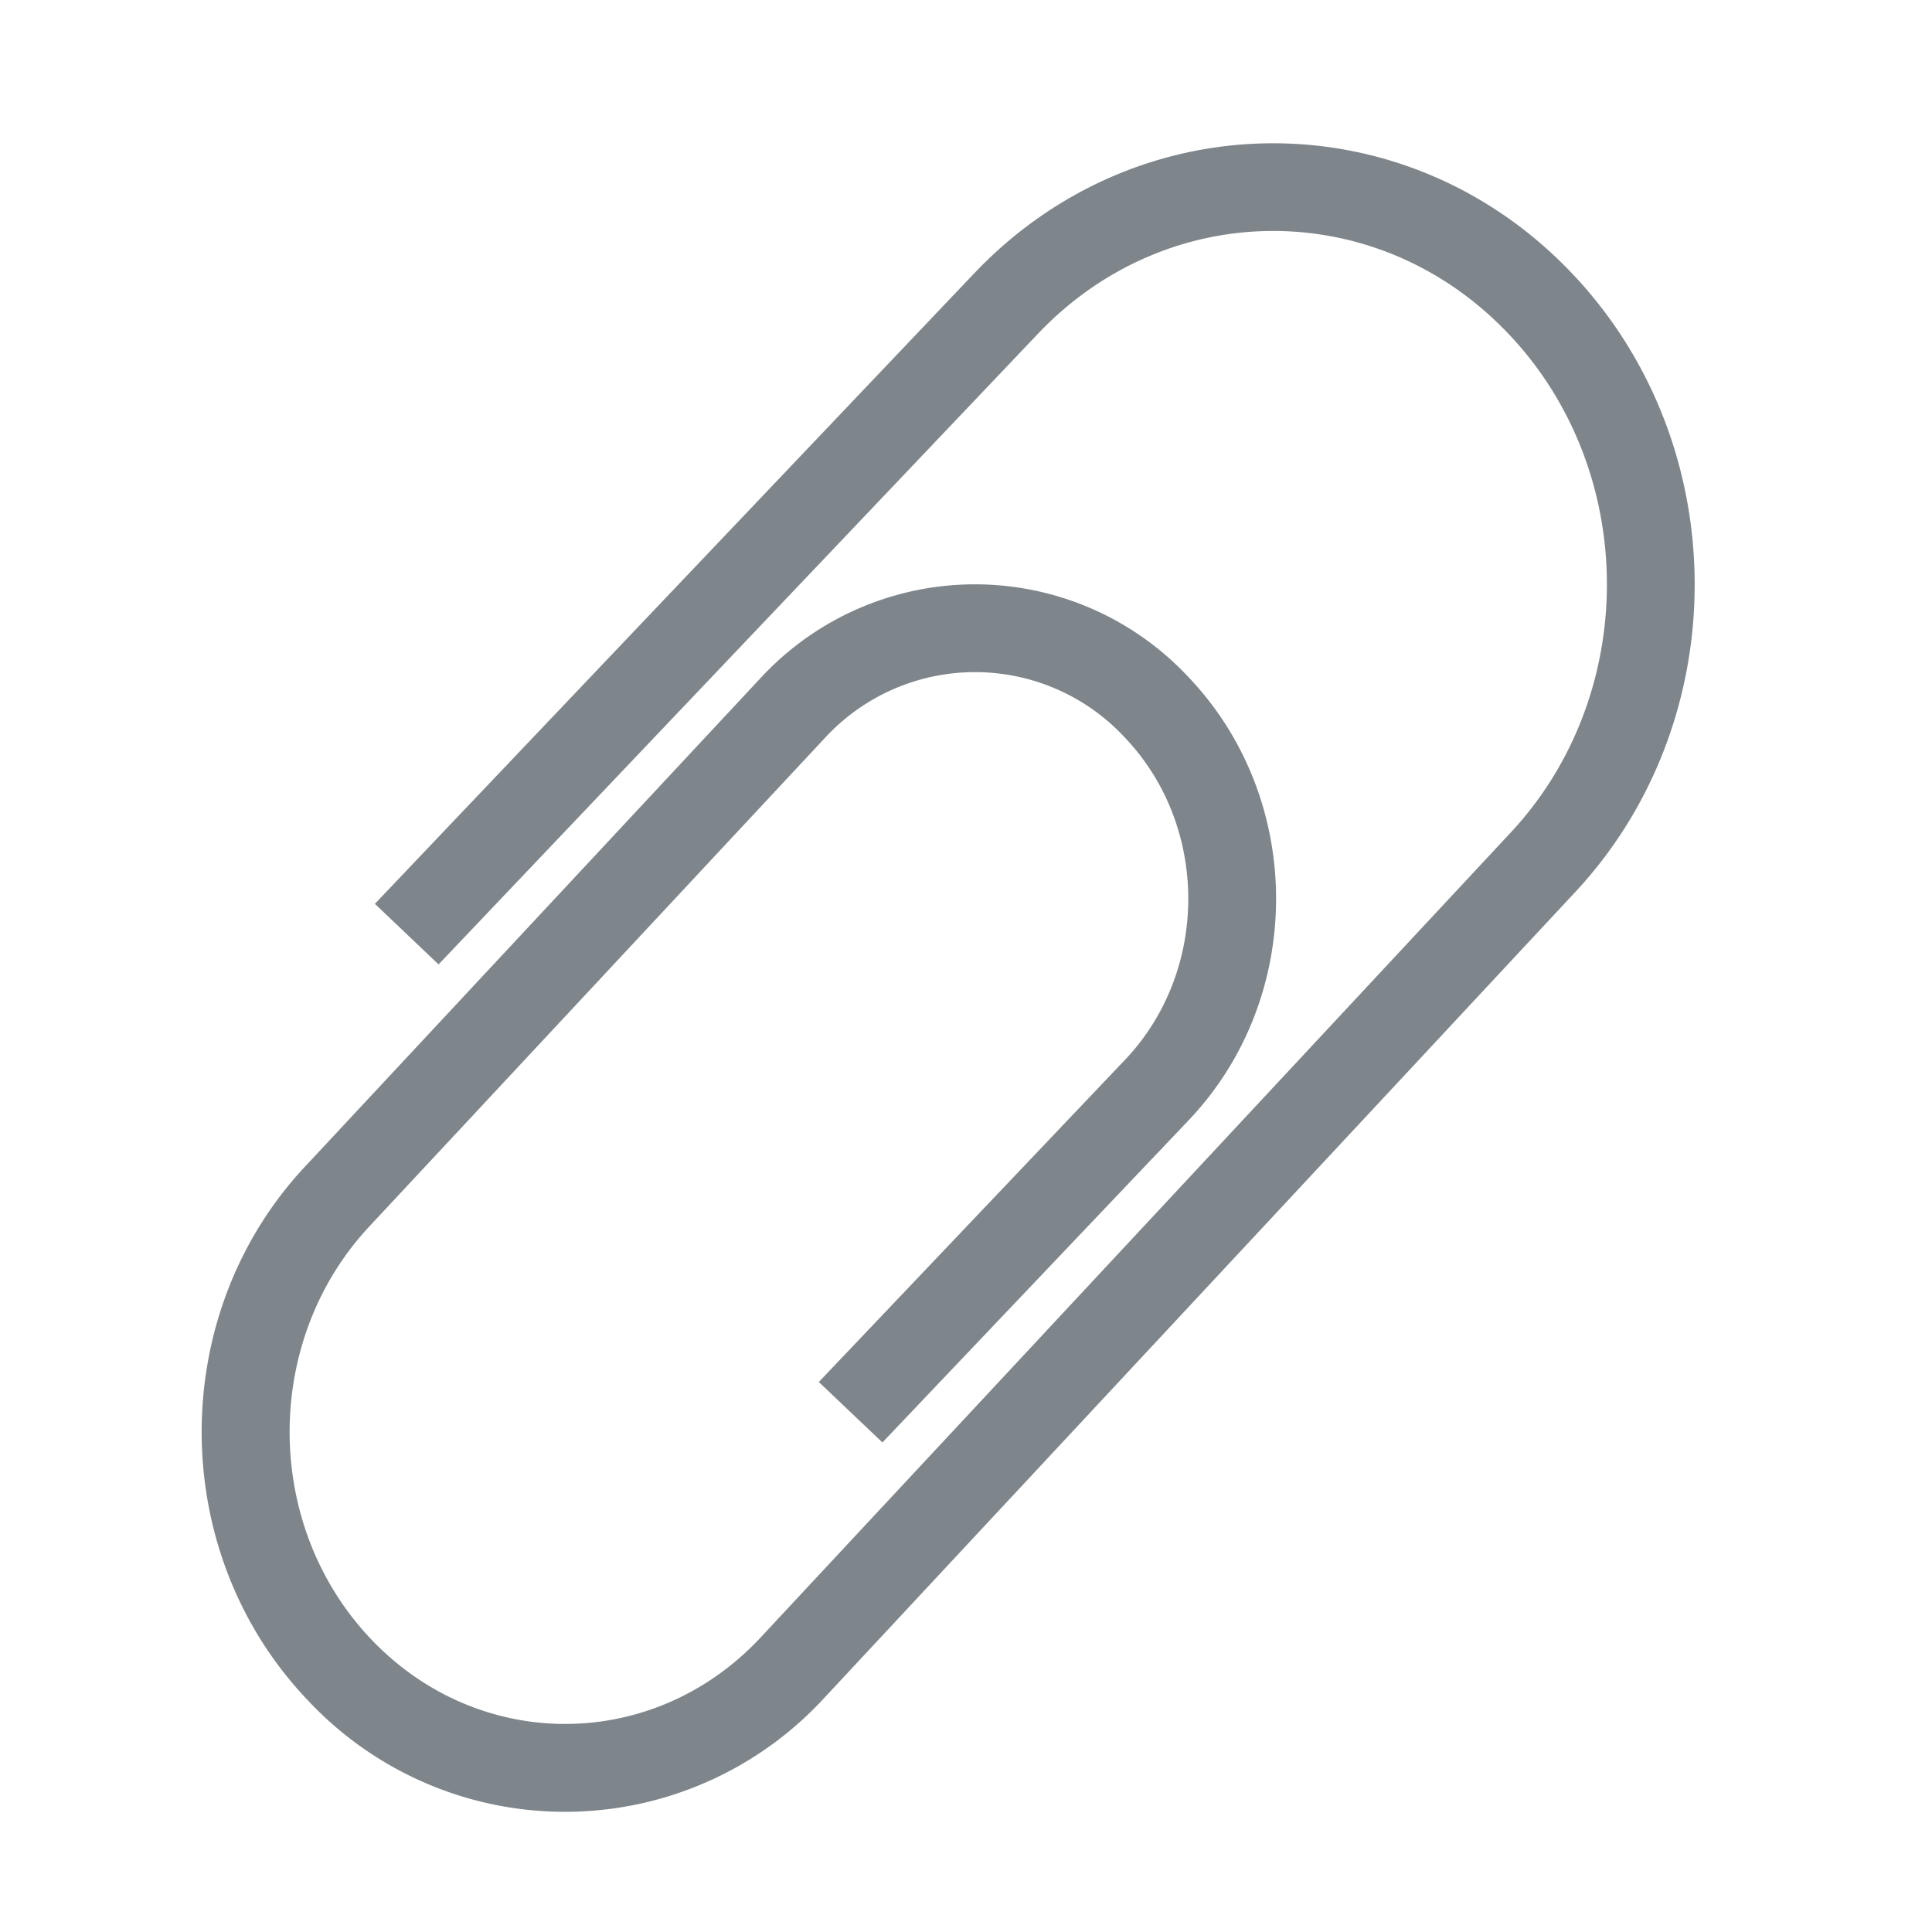 <svg xmlns="http://www.w3.org/2000/svg" width="22" height="22" viewBox="0 0 22 22"><path fill="#7E868C" d="M10.048 16.426l3.487-3.669c1.328-1.396 1.328-3.65 0-5.045a3.326 3.326 0 00-4.866 0L3.496 13.26c-1.6 1.685-1.6 4.409.003 6.095a4.01 4.01 0 005.868 0l8.536-9.16c1.86-1.956 1.86-5.124-.003-7.083-1.875-1.974-4.93-1.974-6.806 0l-6.825 7.18.725.69L11.82 3.8c1.482-1.56 3.875-1.56 5.356 0 1.496 1.573 1.496 4.135 0 5.709l-8.536 9.16c-1.22 1.283-3.192 1.283-4.415-.004-1.236-1.3-1.236-3.419 0-4.72l5.173-5.547a2.325 2.325 0 013.413.003c.96 1.01.96 2.657 0 3.667l-3.487 3.669.725.689z"/></svg>